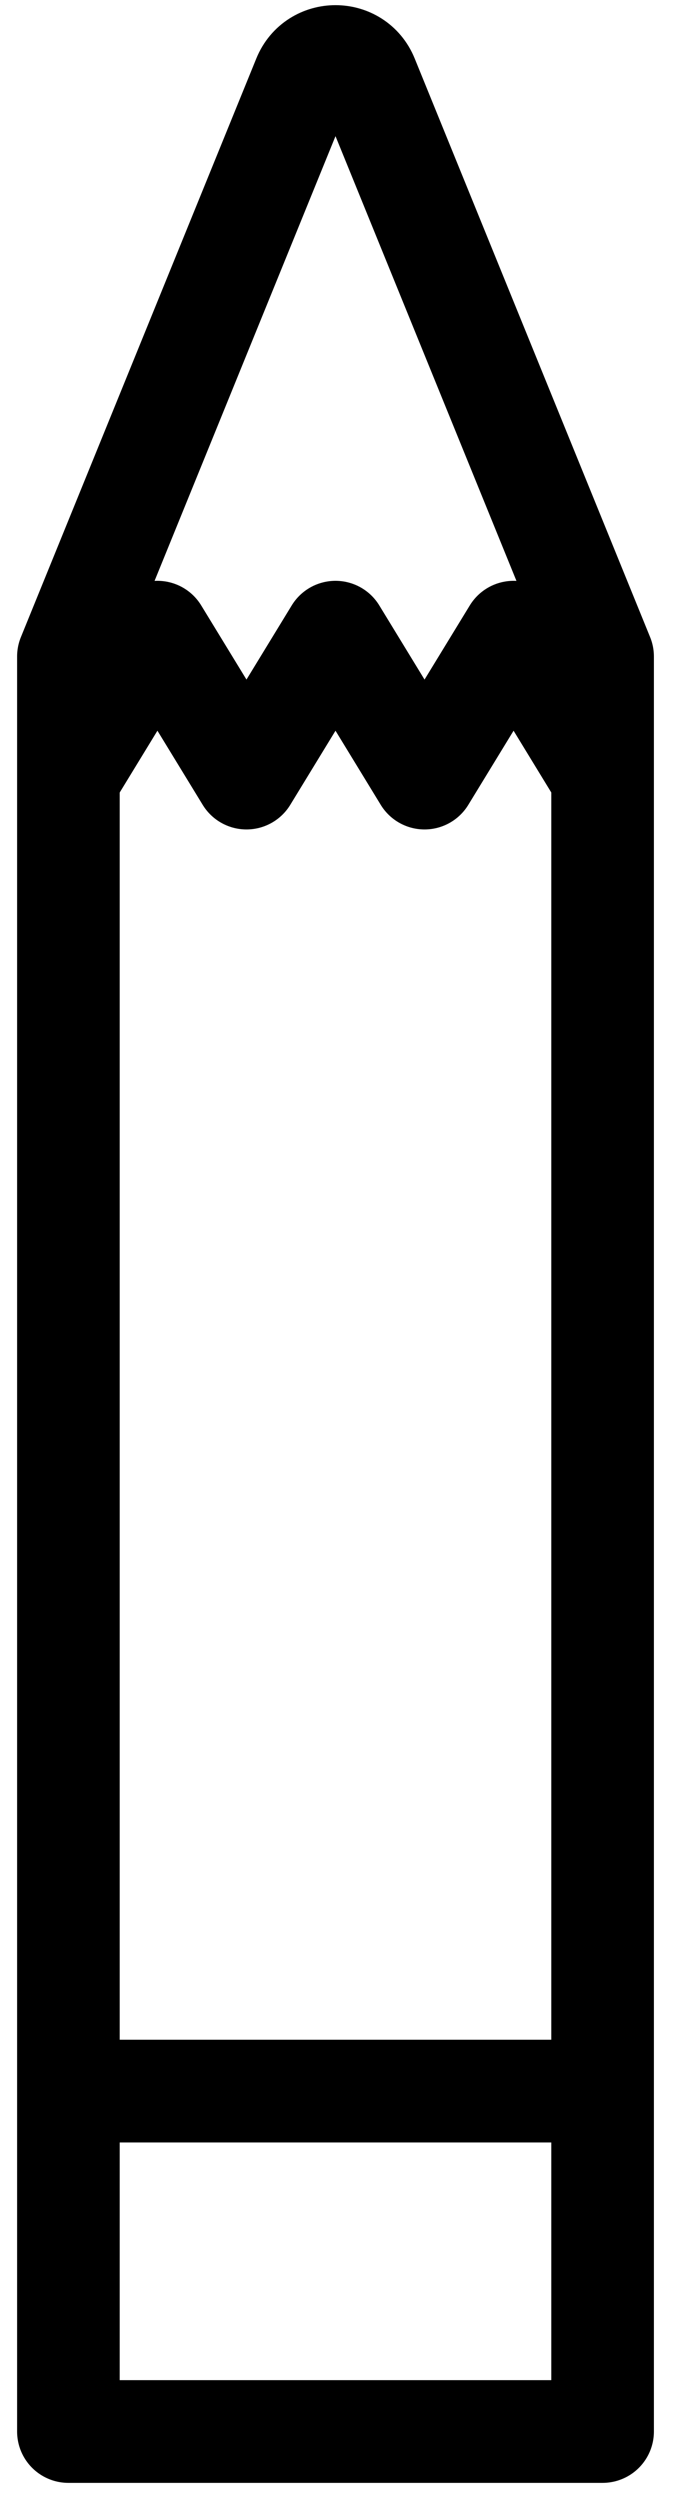 <svg width="20" height="73" viewBox="0 0 20 73" fill="none" xmlns="http://www.w3.org/2000/svg">
<path d="M17.62 19.17V71H2V19.17L8.884 2.273C9.222 1.443 10.398 1.443 10.736 2.273L17.62 19.17Z" stroke="black" stroke-width="3" stroke-linejoin="round"/>
<path d="M2 61.06H17.62" stroke="black" stroke-width="3" stroke-linejoin="round"/>
<path d="M2 22.72L4.603 18.46L7.207 22.72L9.81 18.46L12.413 22.72L15.017 18.46L17.62 22.72" stroke="black" stroke-width="3" stroke-linejoin="round"/>
</svg>
